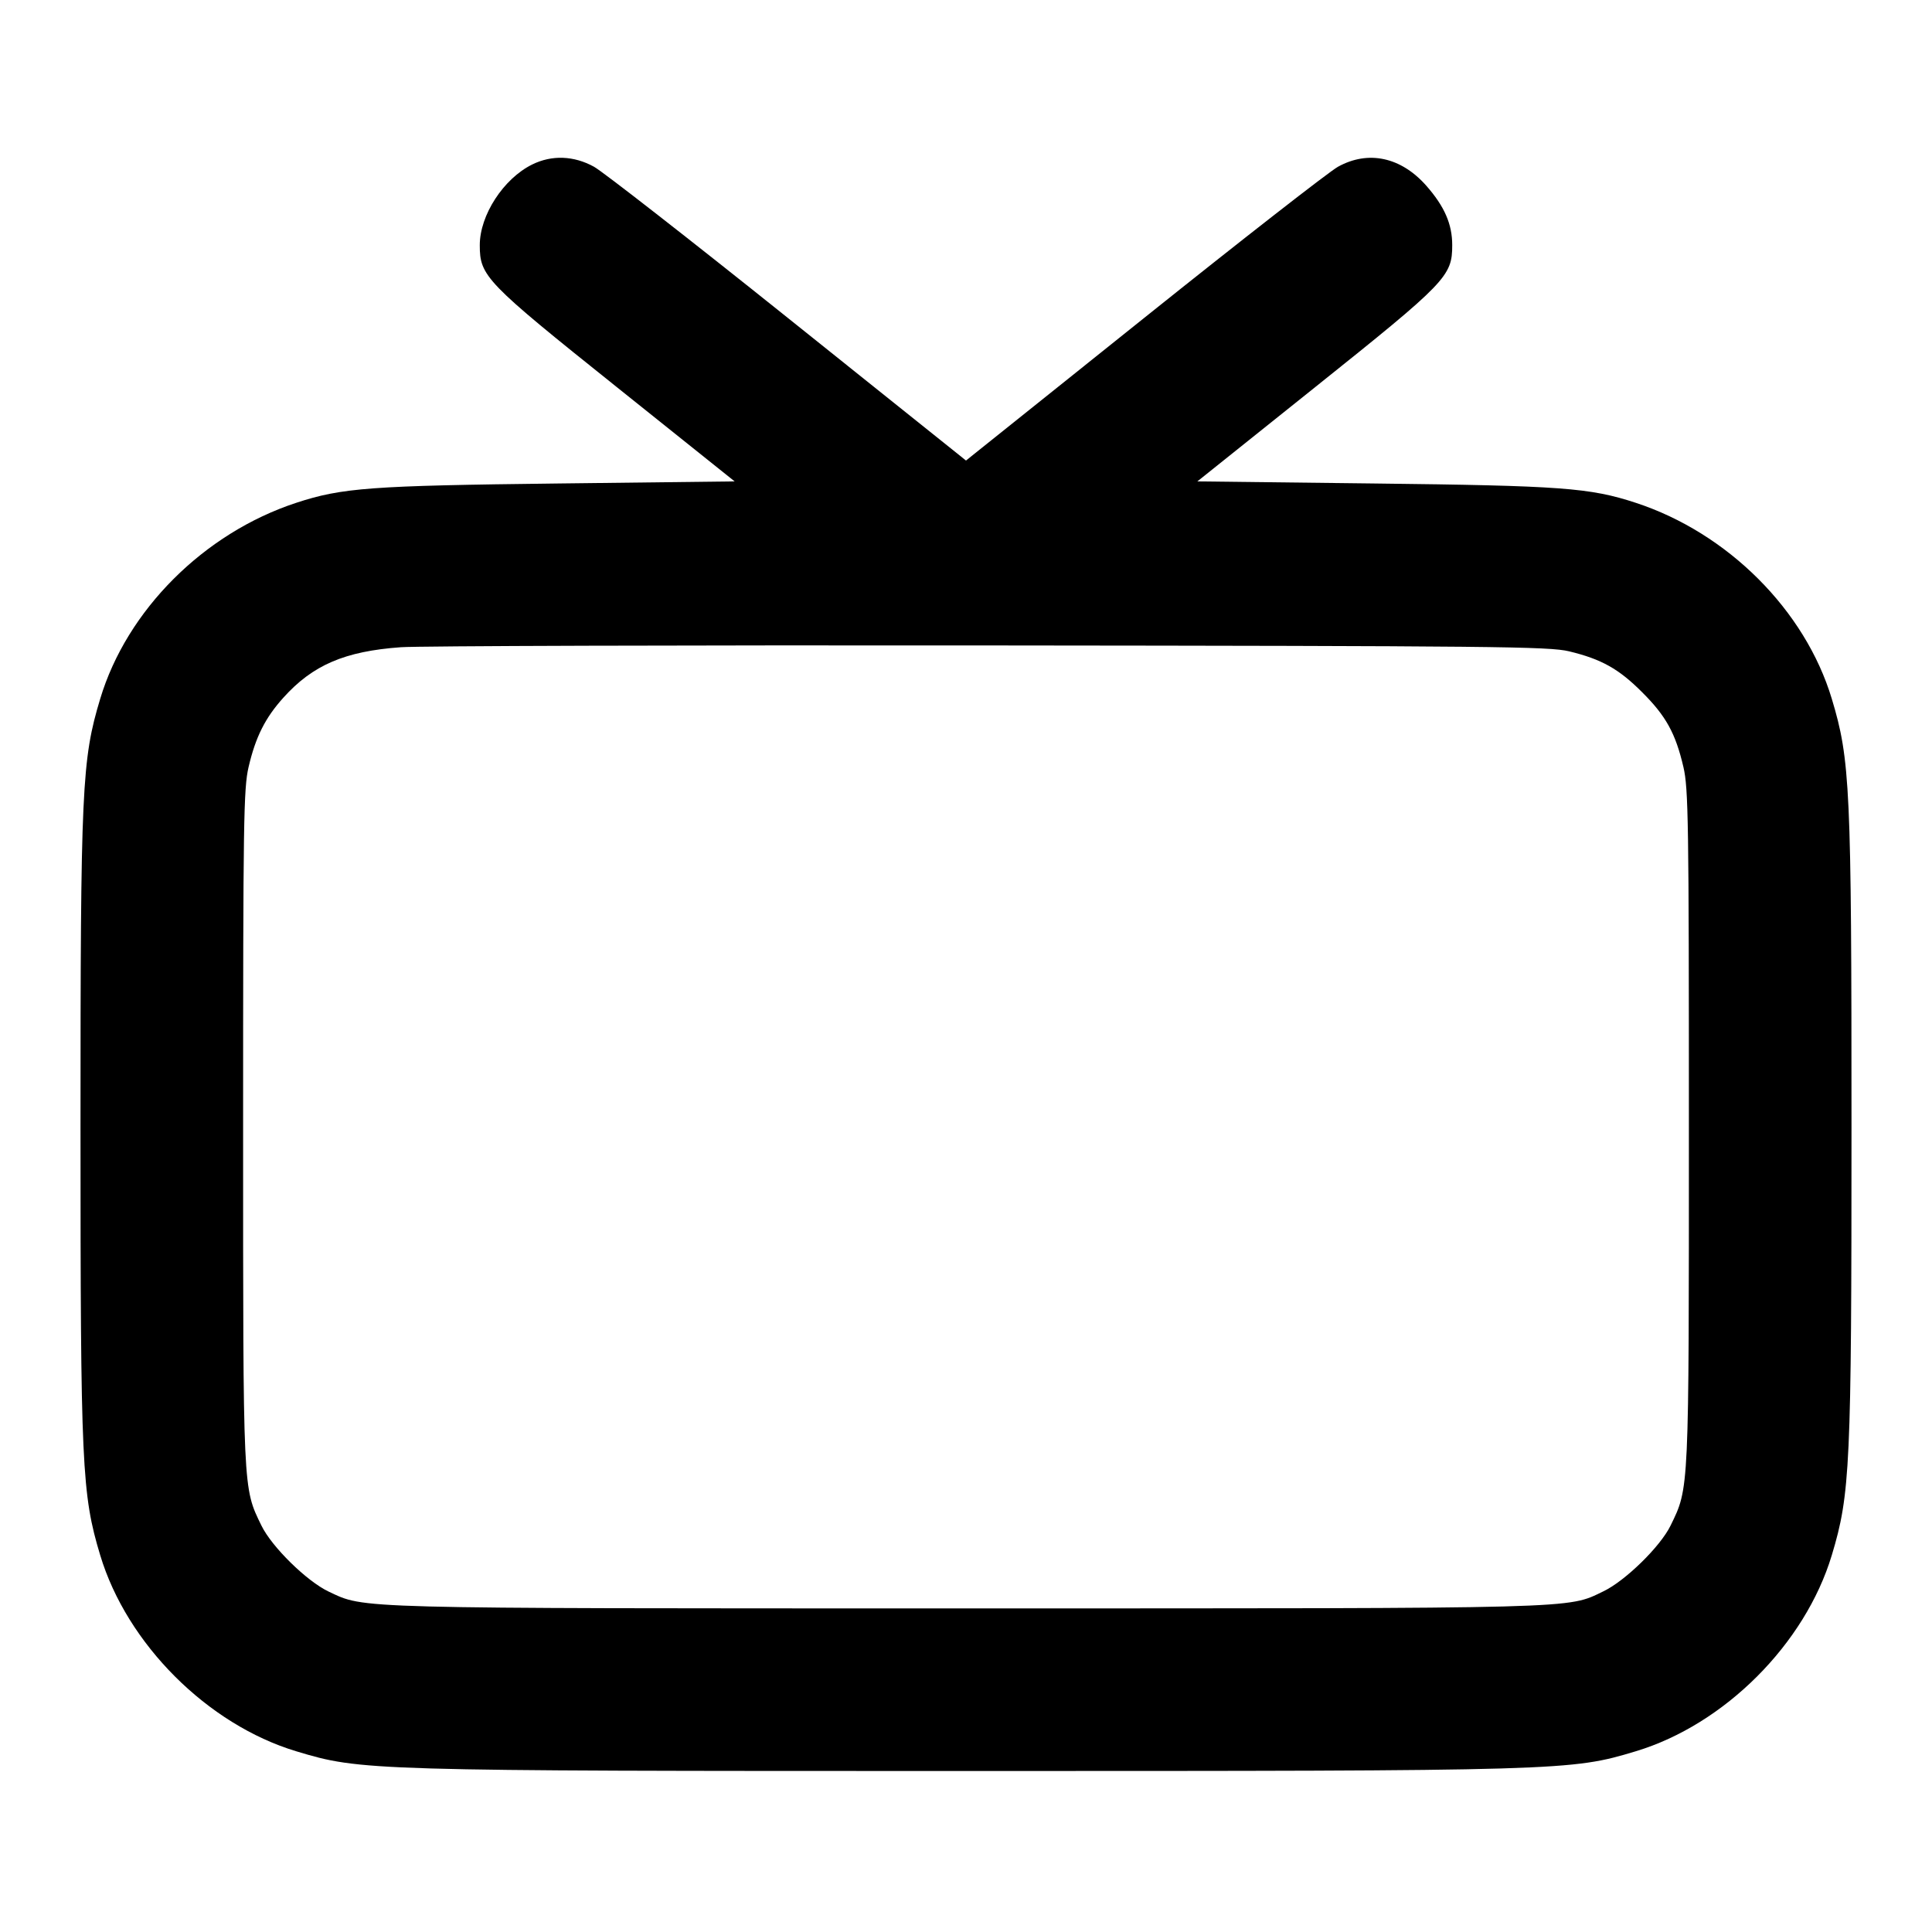 <svg width="24" height="24" viewBox="0 0 24 24" fill="none" xmlns="http://www.w3.org/2000/svg"><path d="M6.610 2.044 C 6.254 2.220,5.960 2.673,5.960 3.045 C 5.960 3.431,6.029 3.503,7.661 4.808 L 9.126 5.980 6.933 6.006 C 4.605 6.033,4.250 6.059,3.680 6.246 C 2.534 6.622,1.576 7.579,1.245 8.680 C 1.016 9.439,1.000 9.788,1.000 14.000 C 1.000 18.212,1.016 18.561,1.245 19.320 C 1.577 20.422,2.578 21.423,3.680 21.755 C 4.485 21.998,4.567 22.000,12.000 22.000 C 19.433 22.000,19.515 21.998,20.320 21.755 C 21.422 21.423,22.423 20.422,22.755 19.320 C 22.984 18.561,23.000 18.212,23.000 14.000 C 23.000 9.788,22.984 9.439,22.755 8.680 C 22.424 7.581,21.464 6.621,20.320 6.246 C 19.750 6.059,19.395 6.033,17.067 6.006 L 14.874 5.980 16.339 4.808 C 17.971 3.503,18.040 3.431,18.040 3.045 C 18.040 2.784,17.944 2.564,17.718 2.307 C 17.404 1.951,16.997 1.863,16.620 2.072 C 16.510 2.133,15.425 2.979,14.210 3.952 L 12.000 5.721 9.790 3.952 C 8.575 2.979,7.490 2.133,7.380 2.072 C 7.129 1.933,6.854 1.923,6.610 2.044 M19.492 8.091 C 19.894 8.188,20.110 8.309,20.400 8.600 C 20.696 8.895,20.814 9.109,20.912 9.528 C 20.974 9.794,20.980 10.199,20.980 14.000 C 20.980 18.557,20.984 18.476,20.752 18.952 C 20.626 19.211,20.190 19.638,19.918 19.768 C 19.463 19.987,19.707 19.980,12.000 19.980 C 4.304 19.980,4.541 19.986,4.082 19.771 C 3.812 19.643,3.377 19.217,3.248 18.952 C 3.016 18.476,3.020 18.557,3.020 14.000 C 3.020 10.199,3.026 9.794,3.088 9.528 C 3.175 9.155,3.294 8.918,3.520 8.667 C 3.884 8.262,4.282 8.090,4.980 8.040 C 5.200 8.024,8.494 8.014,12.300 8.018 C 18.576 8.024,19.245 8.031,19.492 8.091 " stroke="none" fill-rule="evenodd" fill="black"></path></svg>